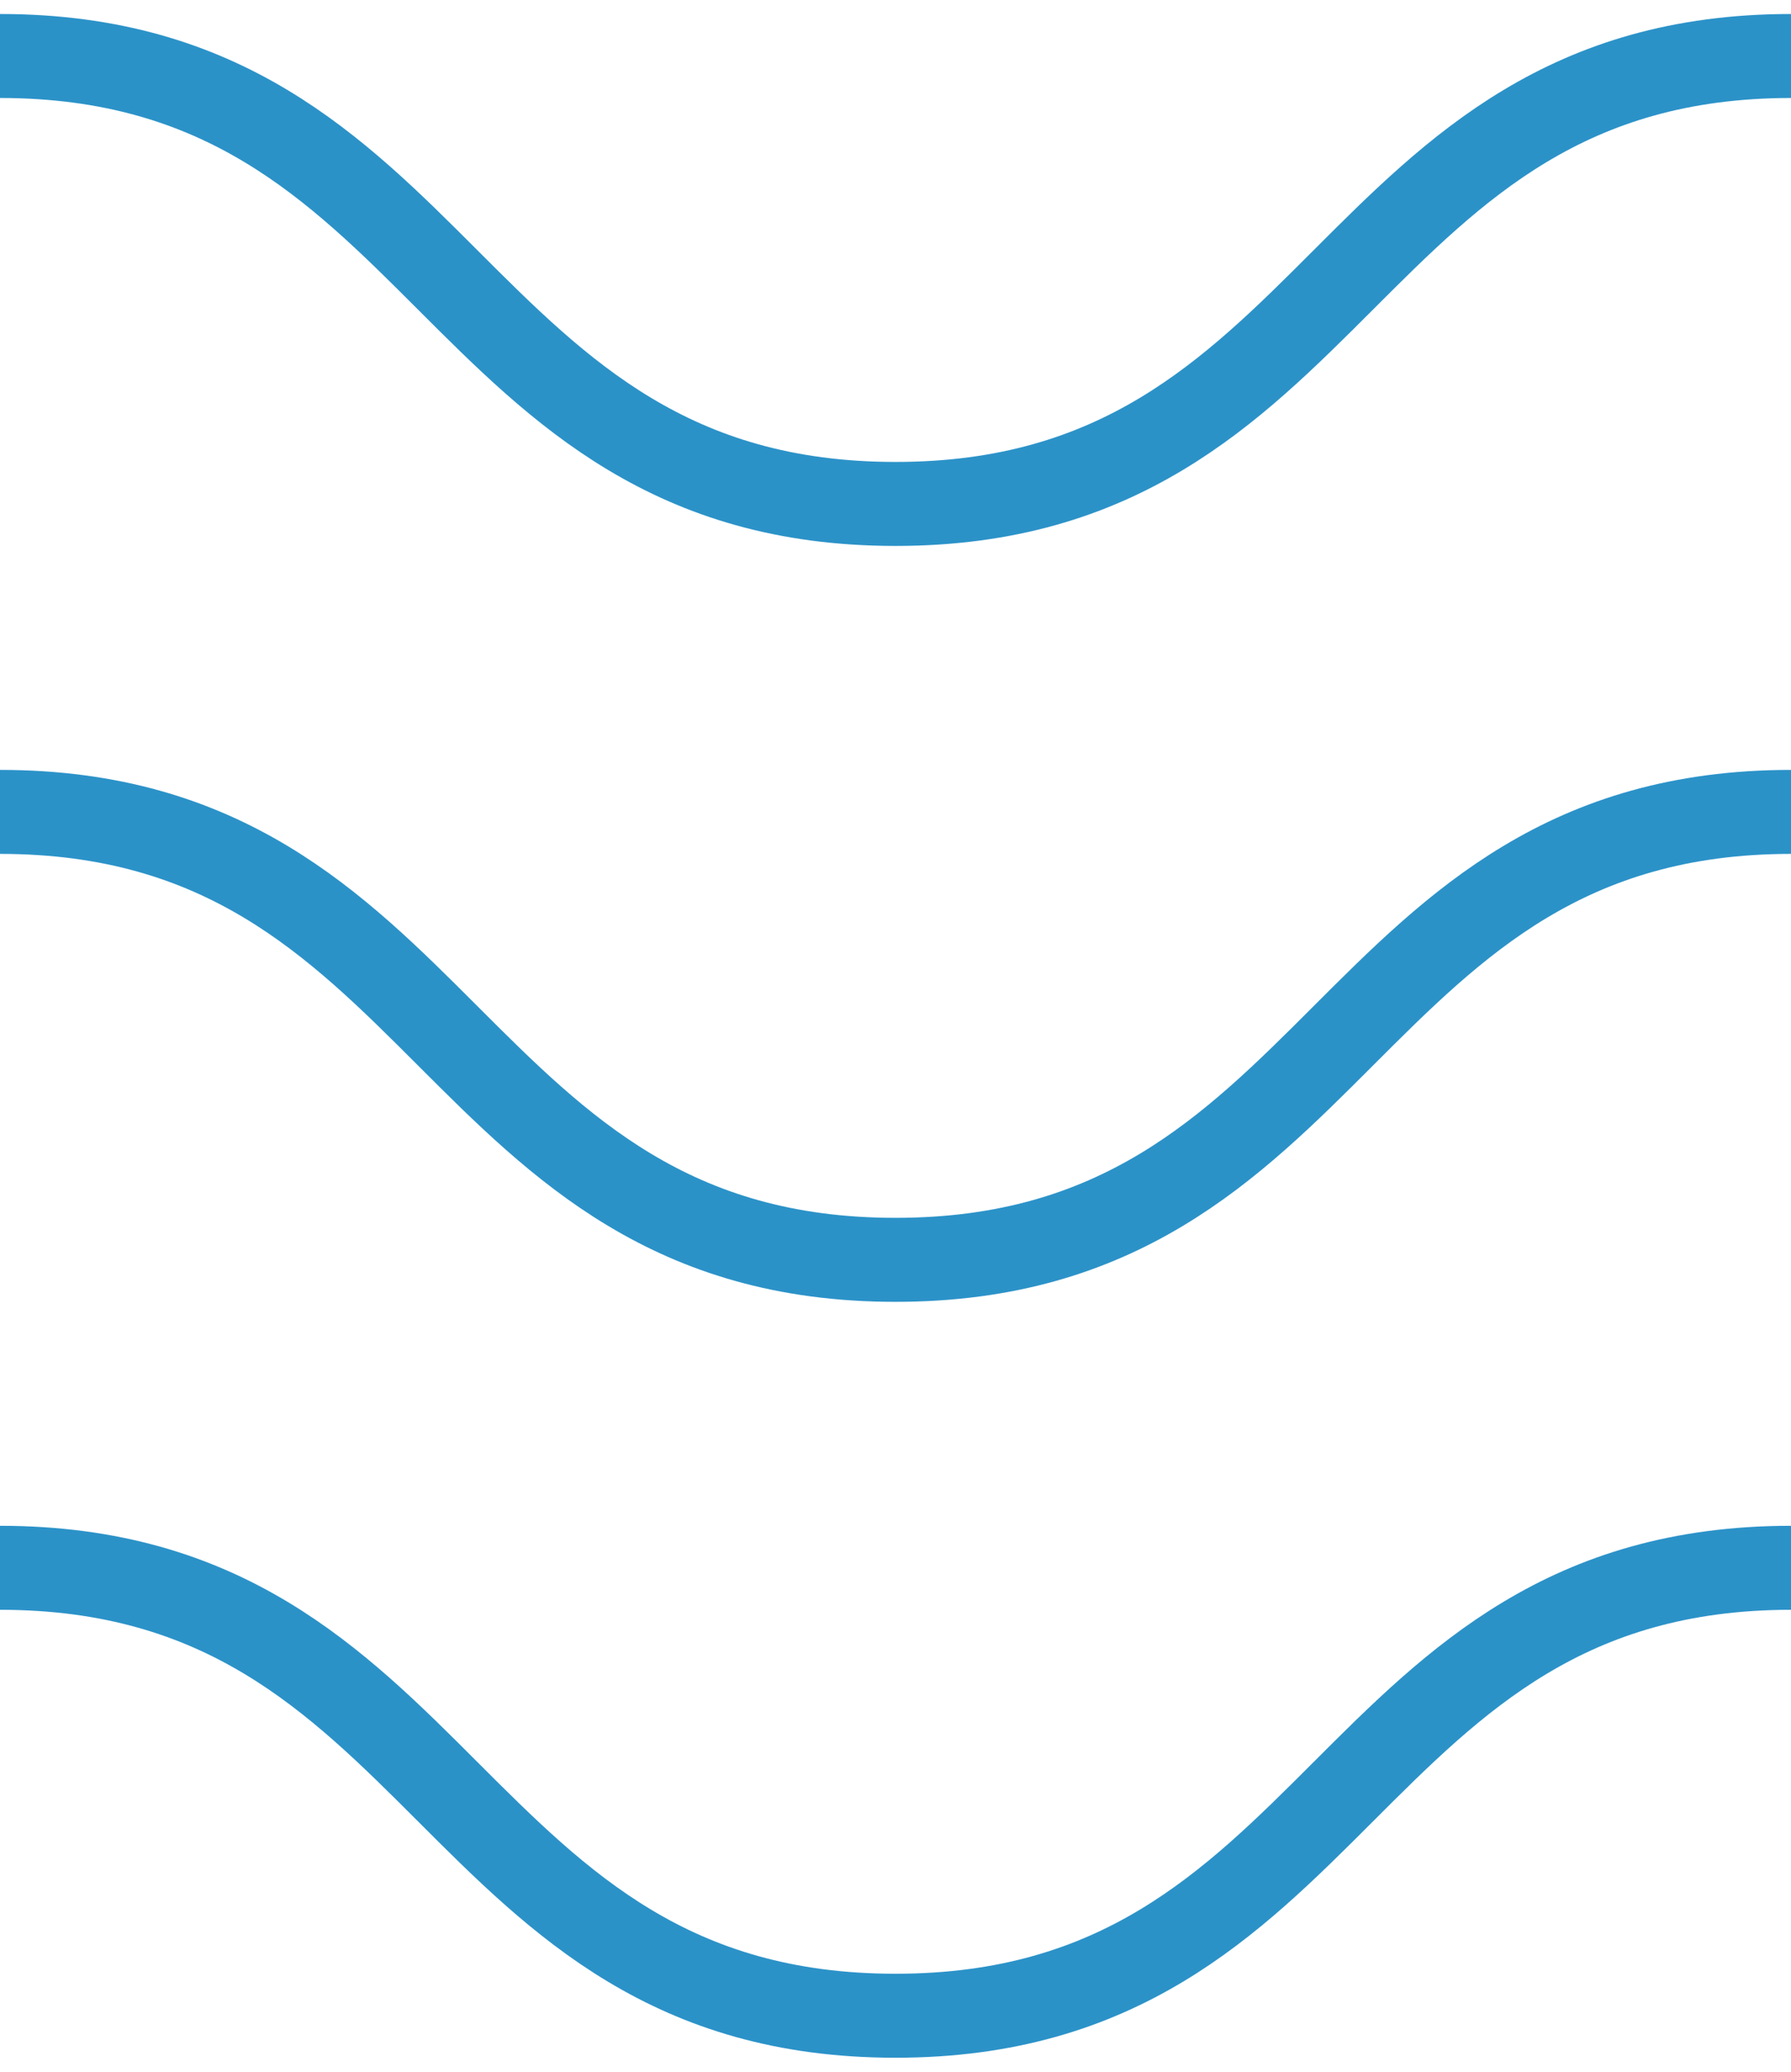 <svg width="64" height="74" viewBox="0 0 64 74" fill="none" xmlns="http://www.w3.org/2000/svg">
<path d="M0 2C16 2 16 18 32 18C48 18 48 2 64 2" stroke="#2B92C8" stroke-width="3" stroke-miterlimit="10"/>
<path d="M0 29C16 29 16 45 32 45C48 45 48 29 64 29" stroke="#2B92C8" stroke-width="3" stroke-miterlimit="10"/>
<path d="M0 56C16 56 16 72 32 72C48 72 48 56 64 56" stroke="#2B92C8" stroke-width="3" stroke-miterlimit="10"/>
</svg>
